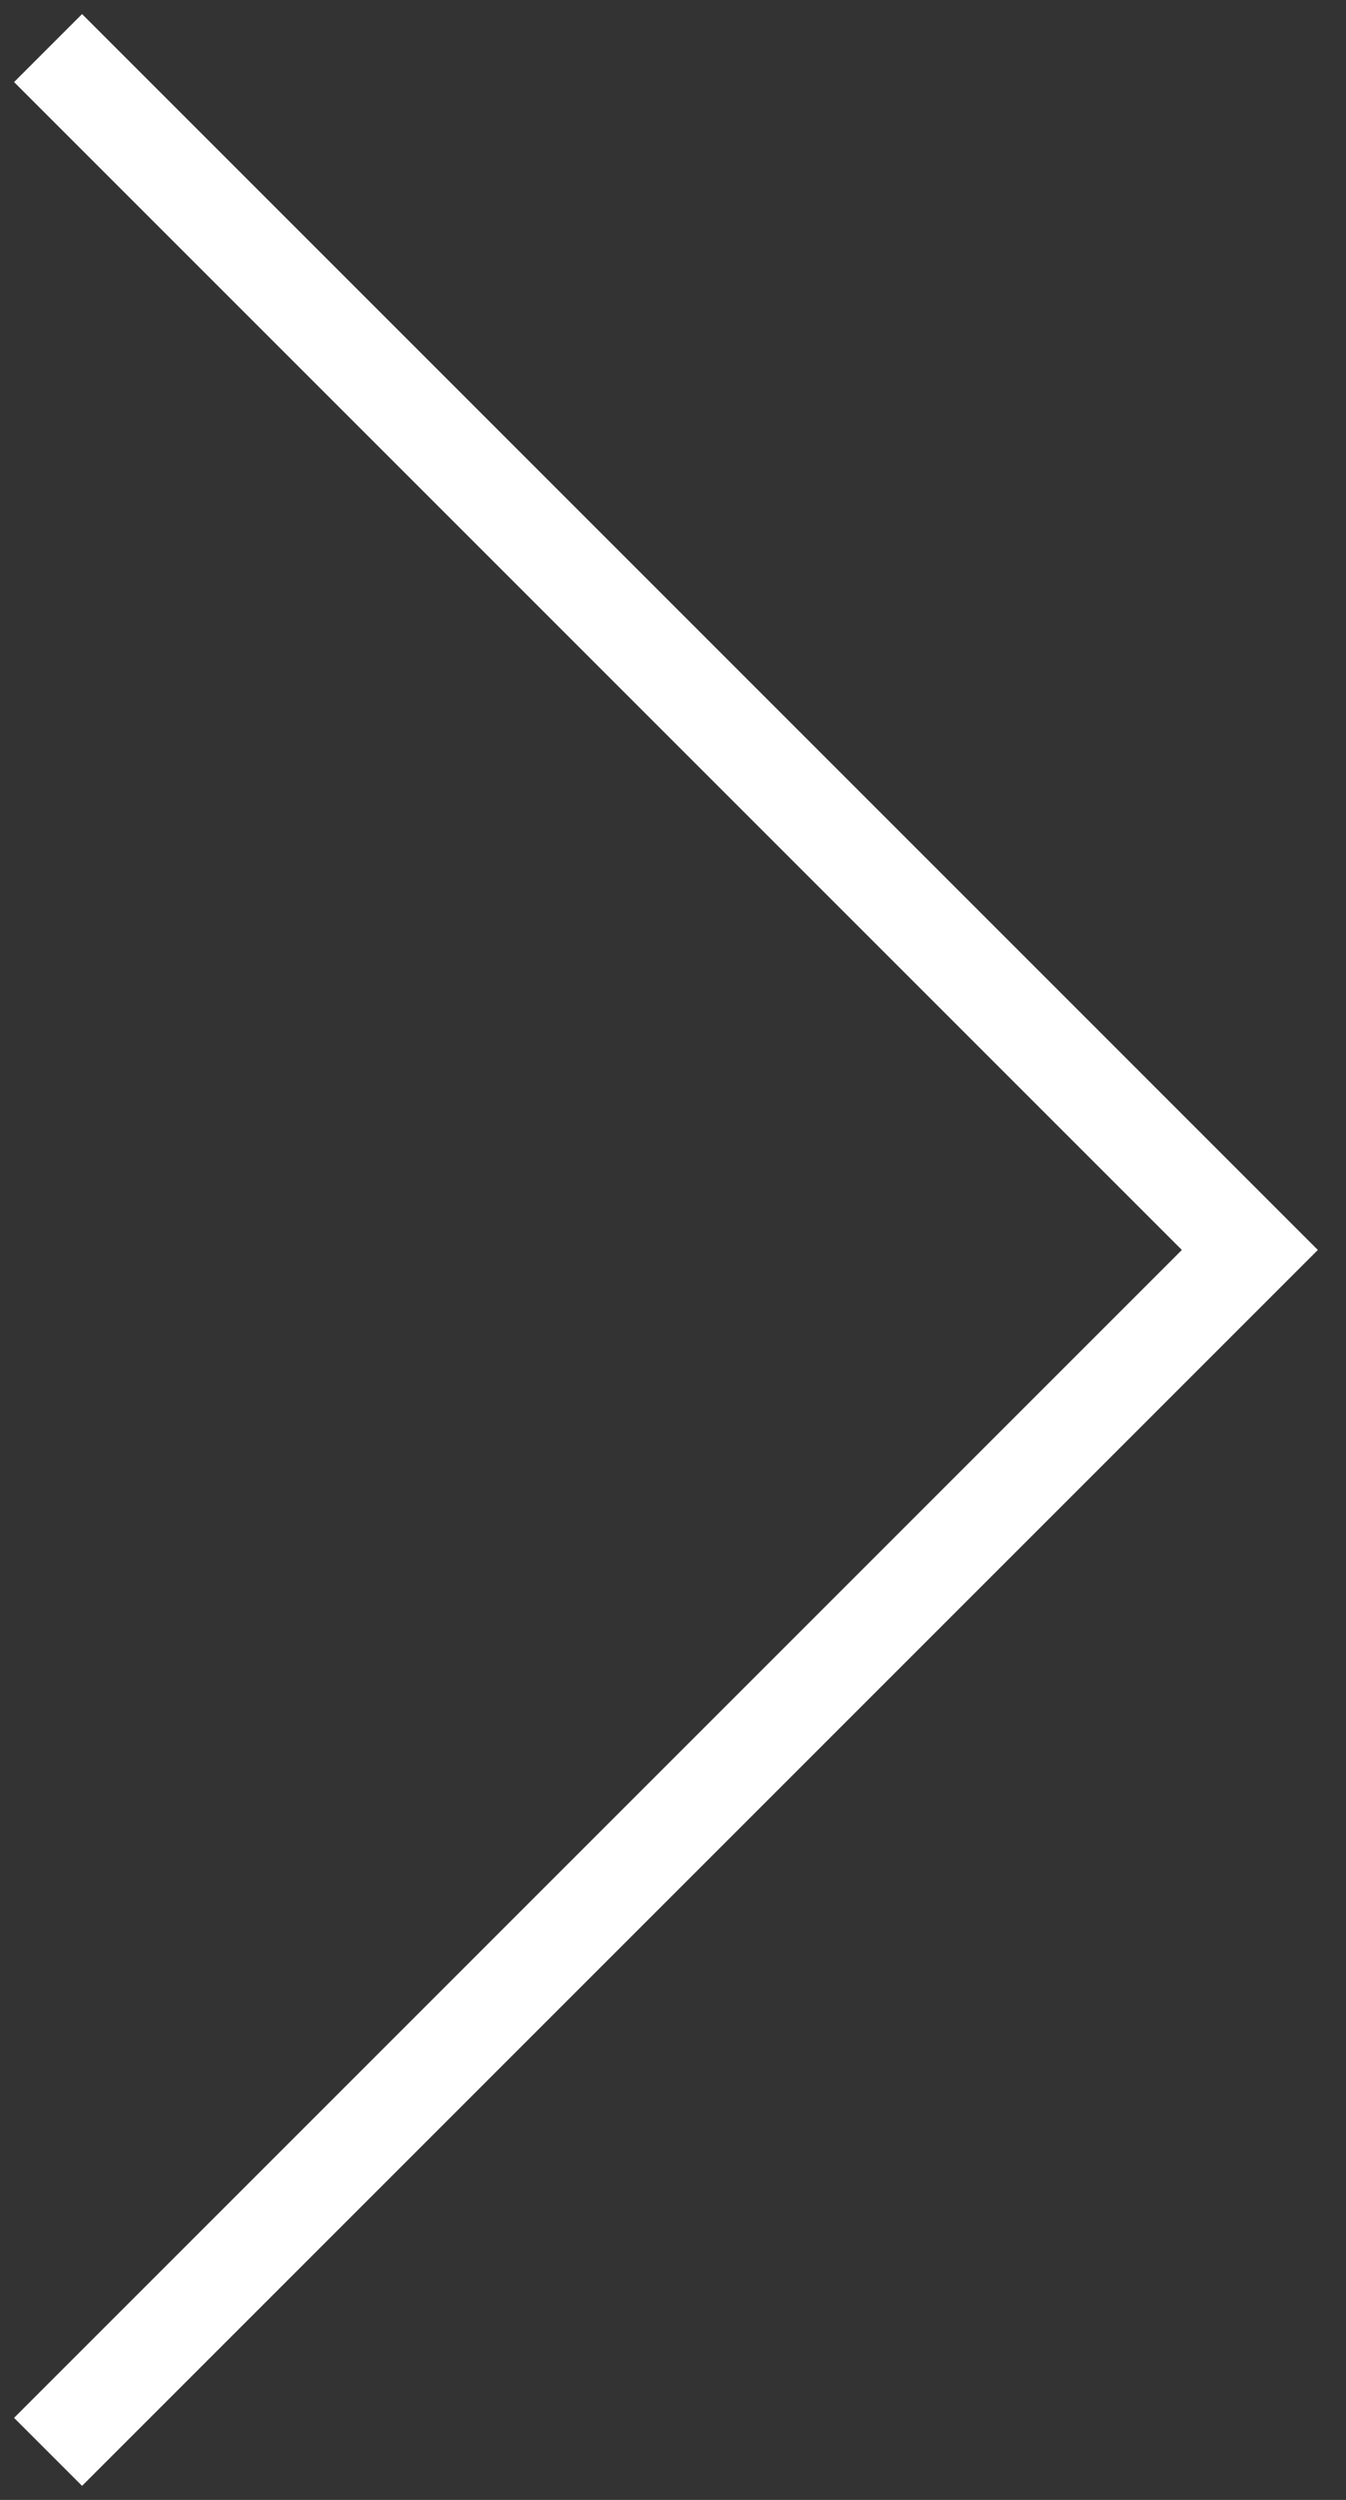 <svg width="28" height="52" viewBox="0 0 28 52" fill="none" xmlns="http://www.w3.org/2000/svg">
<rect x="0" y="0" width="28" height="52" fill="#333333" stroke="none"/>
<path d="M1 51L26 26L1 1" stroke="white" stroke-width="2"/>
</svg>
